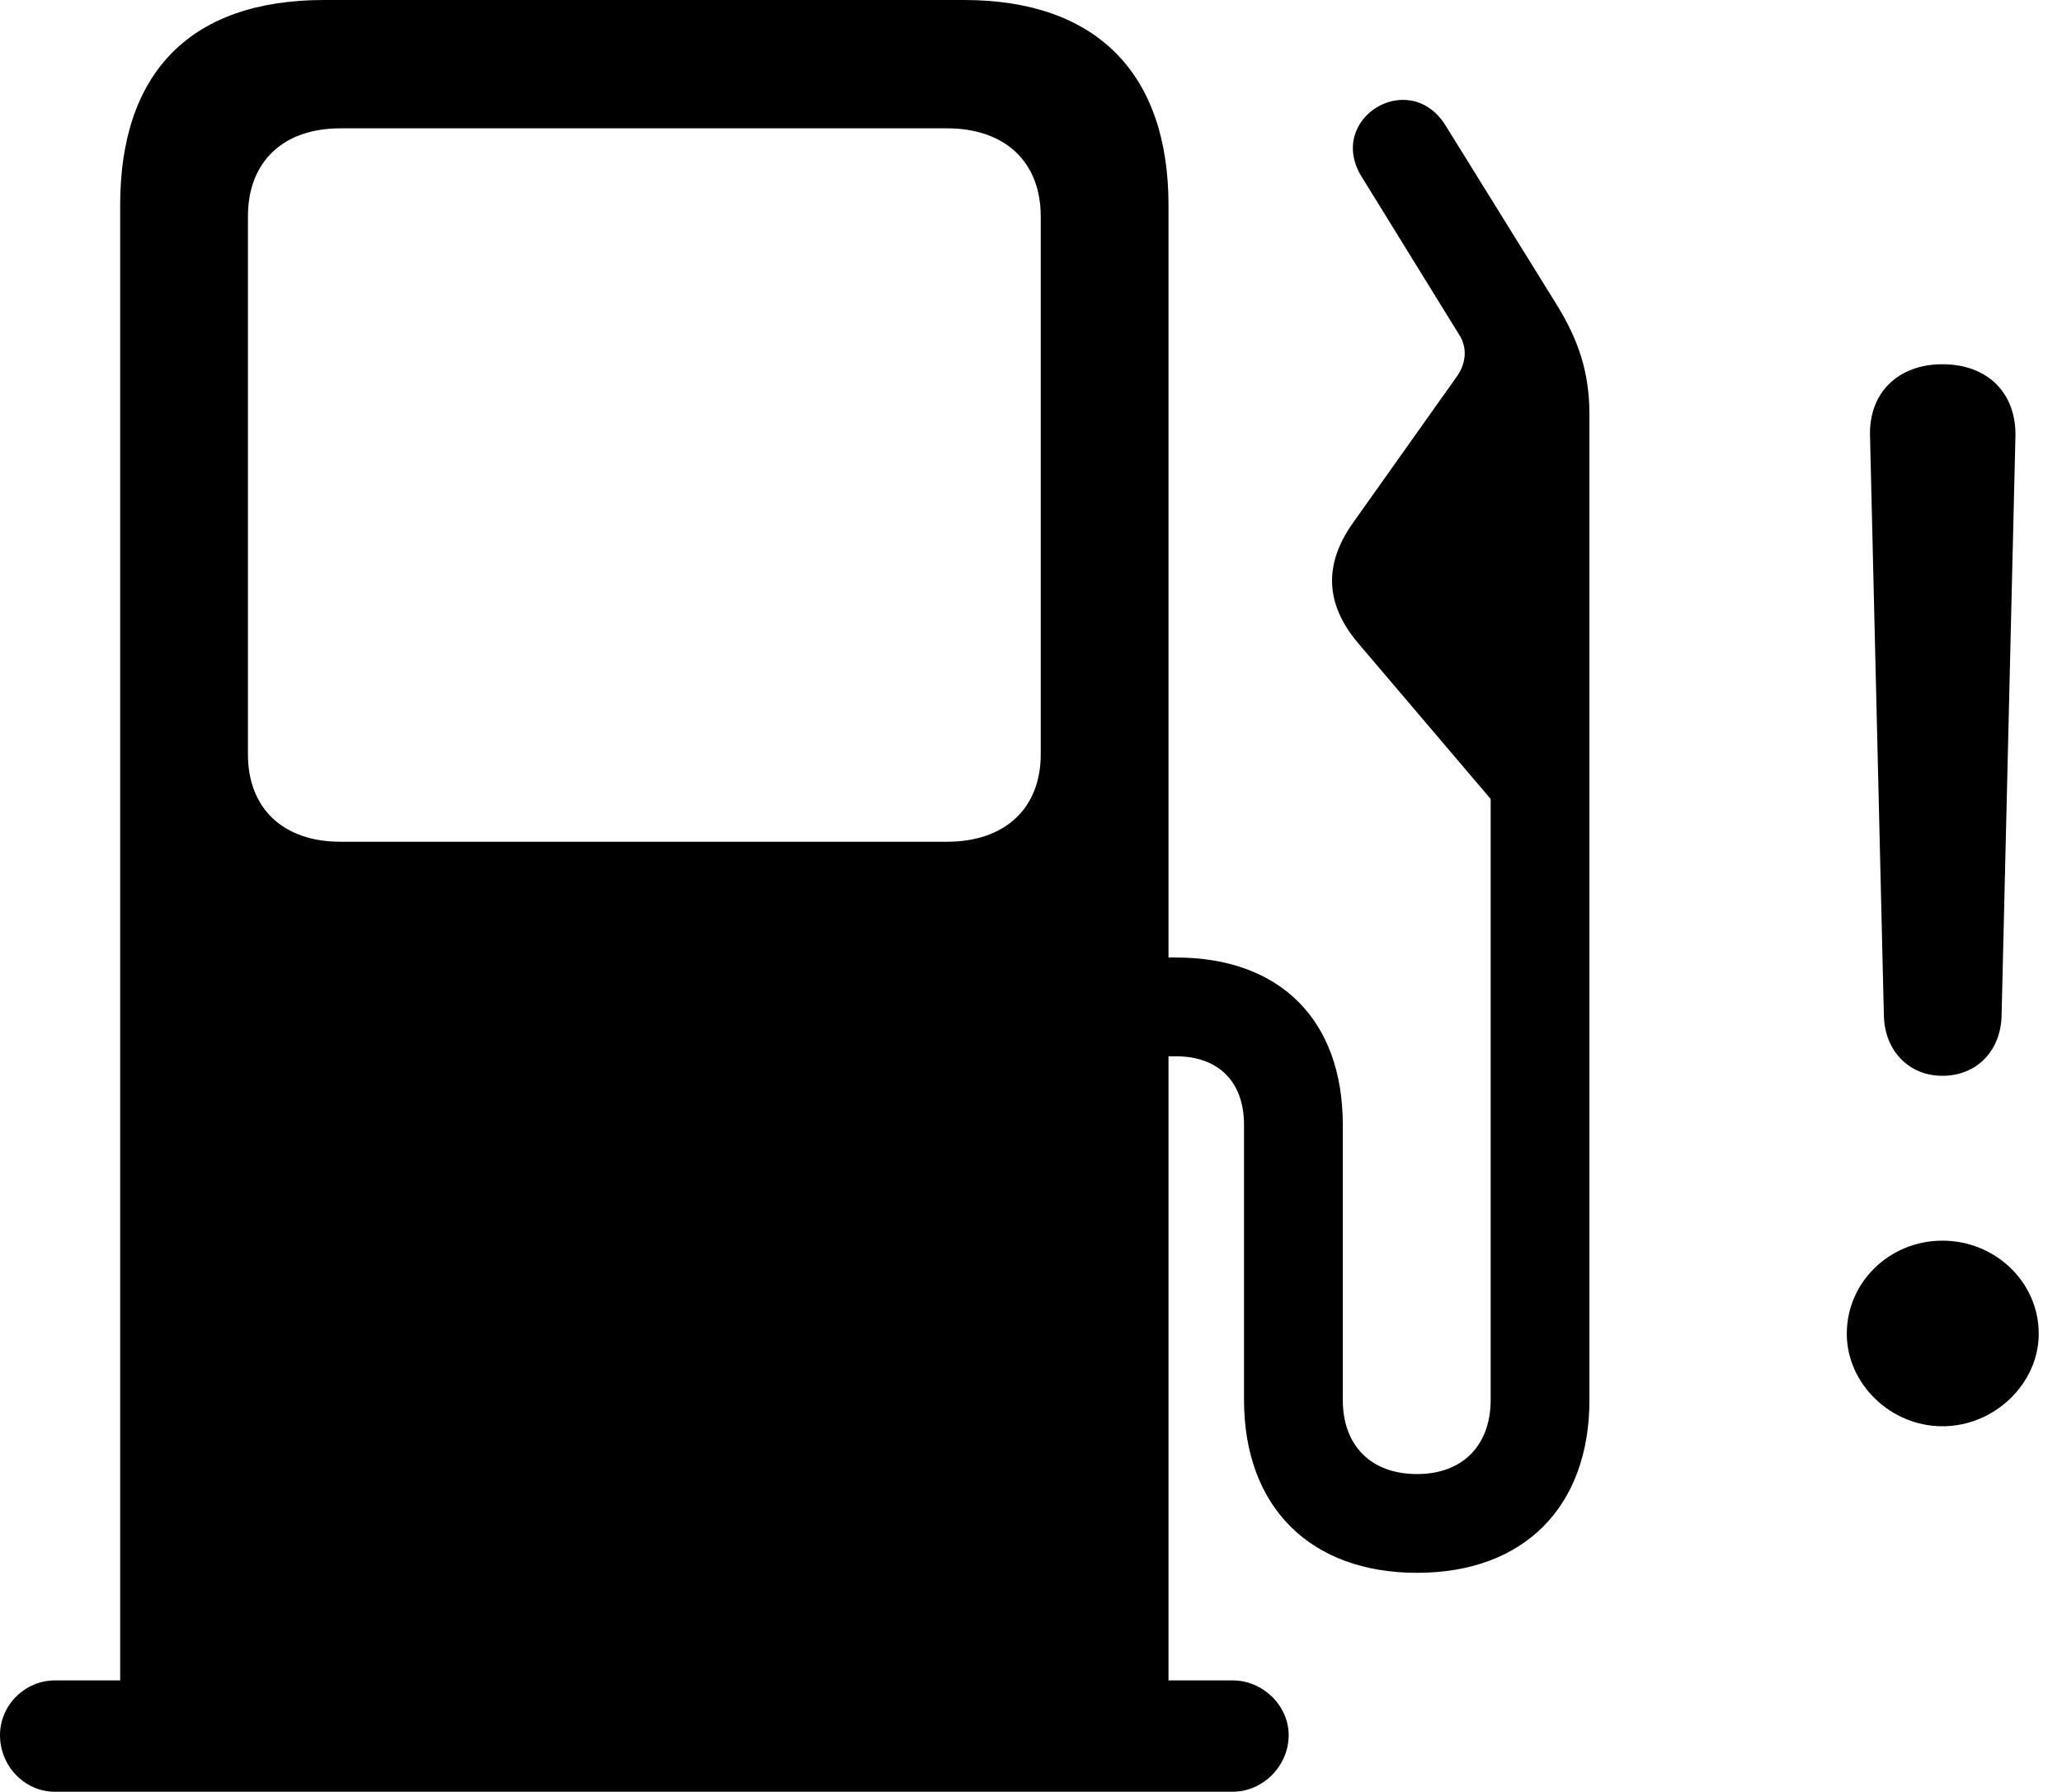 <svg version="1.1" xmlns="http://www.w3.org/2000/svg" xmlns:xlink="http://www.w3.org/1999/xlink" width="32.002" height="27.822" viewBox="0 0 32.002 27.822">
 <g>
  <rect height="27.822" opacity="0" width="32.002" x="0" y="0"/>
  <path d="M30.146 22.139C30.957 22.139 31.641 21.475 31.641 20.703C31.641 19.902 30.967 19.258 30.146 19.258C29.326 19.258 28.662 19.902 28.662 20.703C28.662 21.475 29.336 22.139 30.146 22.139ZM30.146 16.699C30.674 16.699 31.045 16.318 31.064 15.781L31.279 6.787C31.299 6.104 30.85 5.654 30.146 5.654C29.453 5.654 28.994 6.104 29.023 6.787L29.238 15.781C29.258 16.318 29.629 16.699 30.146 16.699Z" fill="currentColor"/>
  <path d="M18.135 26.982L18.135 3.184C18.135 1.133 17.012 0 14.961 0L5.029 0C2.959 0 1.865 1.123 1.865 3.184L1.865 26.982ZM5.283 13.066C4.395 13.066 3.848 12.549 3.848 11.709L3.848 3.359C3.848 2.51 4.395 1.992 5.283 1.992L14.697 1.992C15.596 1.992 16.152 2.51 16.152 3.359L16.152 11.709C16.152 12.549 15.596 13.066 14.697 13.066ZM0 26.934C0 27.412 0.381 27.812 0.85 27.812L19.131 27.812C19.6 27.812 20 27.412 20 26.934C20 26.475 19.6 26.084 19.131 26.084L0.85 26.084C0.391 26.084 0 26.465 0 26.934ZM17.305 16.396L18.252 16.396C18.896 16.396 19.307 16.777 19.307 17.461L19.307 21.729C19.307 23.389 20.332 24.414 21.992 24.414C23.652 24.414 24.668 23.389 24.668 21.729L24.668 6.436C24.668 5.771 24.492 5.273 24.17 4.746L22.432 1.943C21.865 1.045 20.576 1.846 21.133 2.744L22.646 5.195C22.773 5.391 22.754 5.625 22.627 5.82L21.006 8.105C20.527 8.77 20.576 9.395 21.084 9.99L23.135 12.402L23.135 21.729C23.135 22.441 22.695 22.881 21.992 22.881C21.279 22.881 20.84 22.441 20.84 21.729L20.84 17.461C20.84 15.82 19.854 14.863 18.252 14.863L17.305 14.863Z" fill="currentColor"/>
 </g>
</svg>
